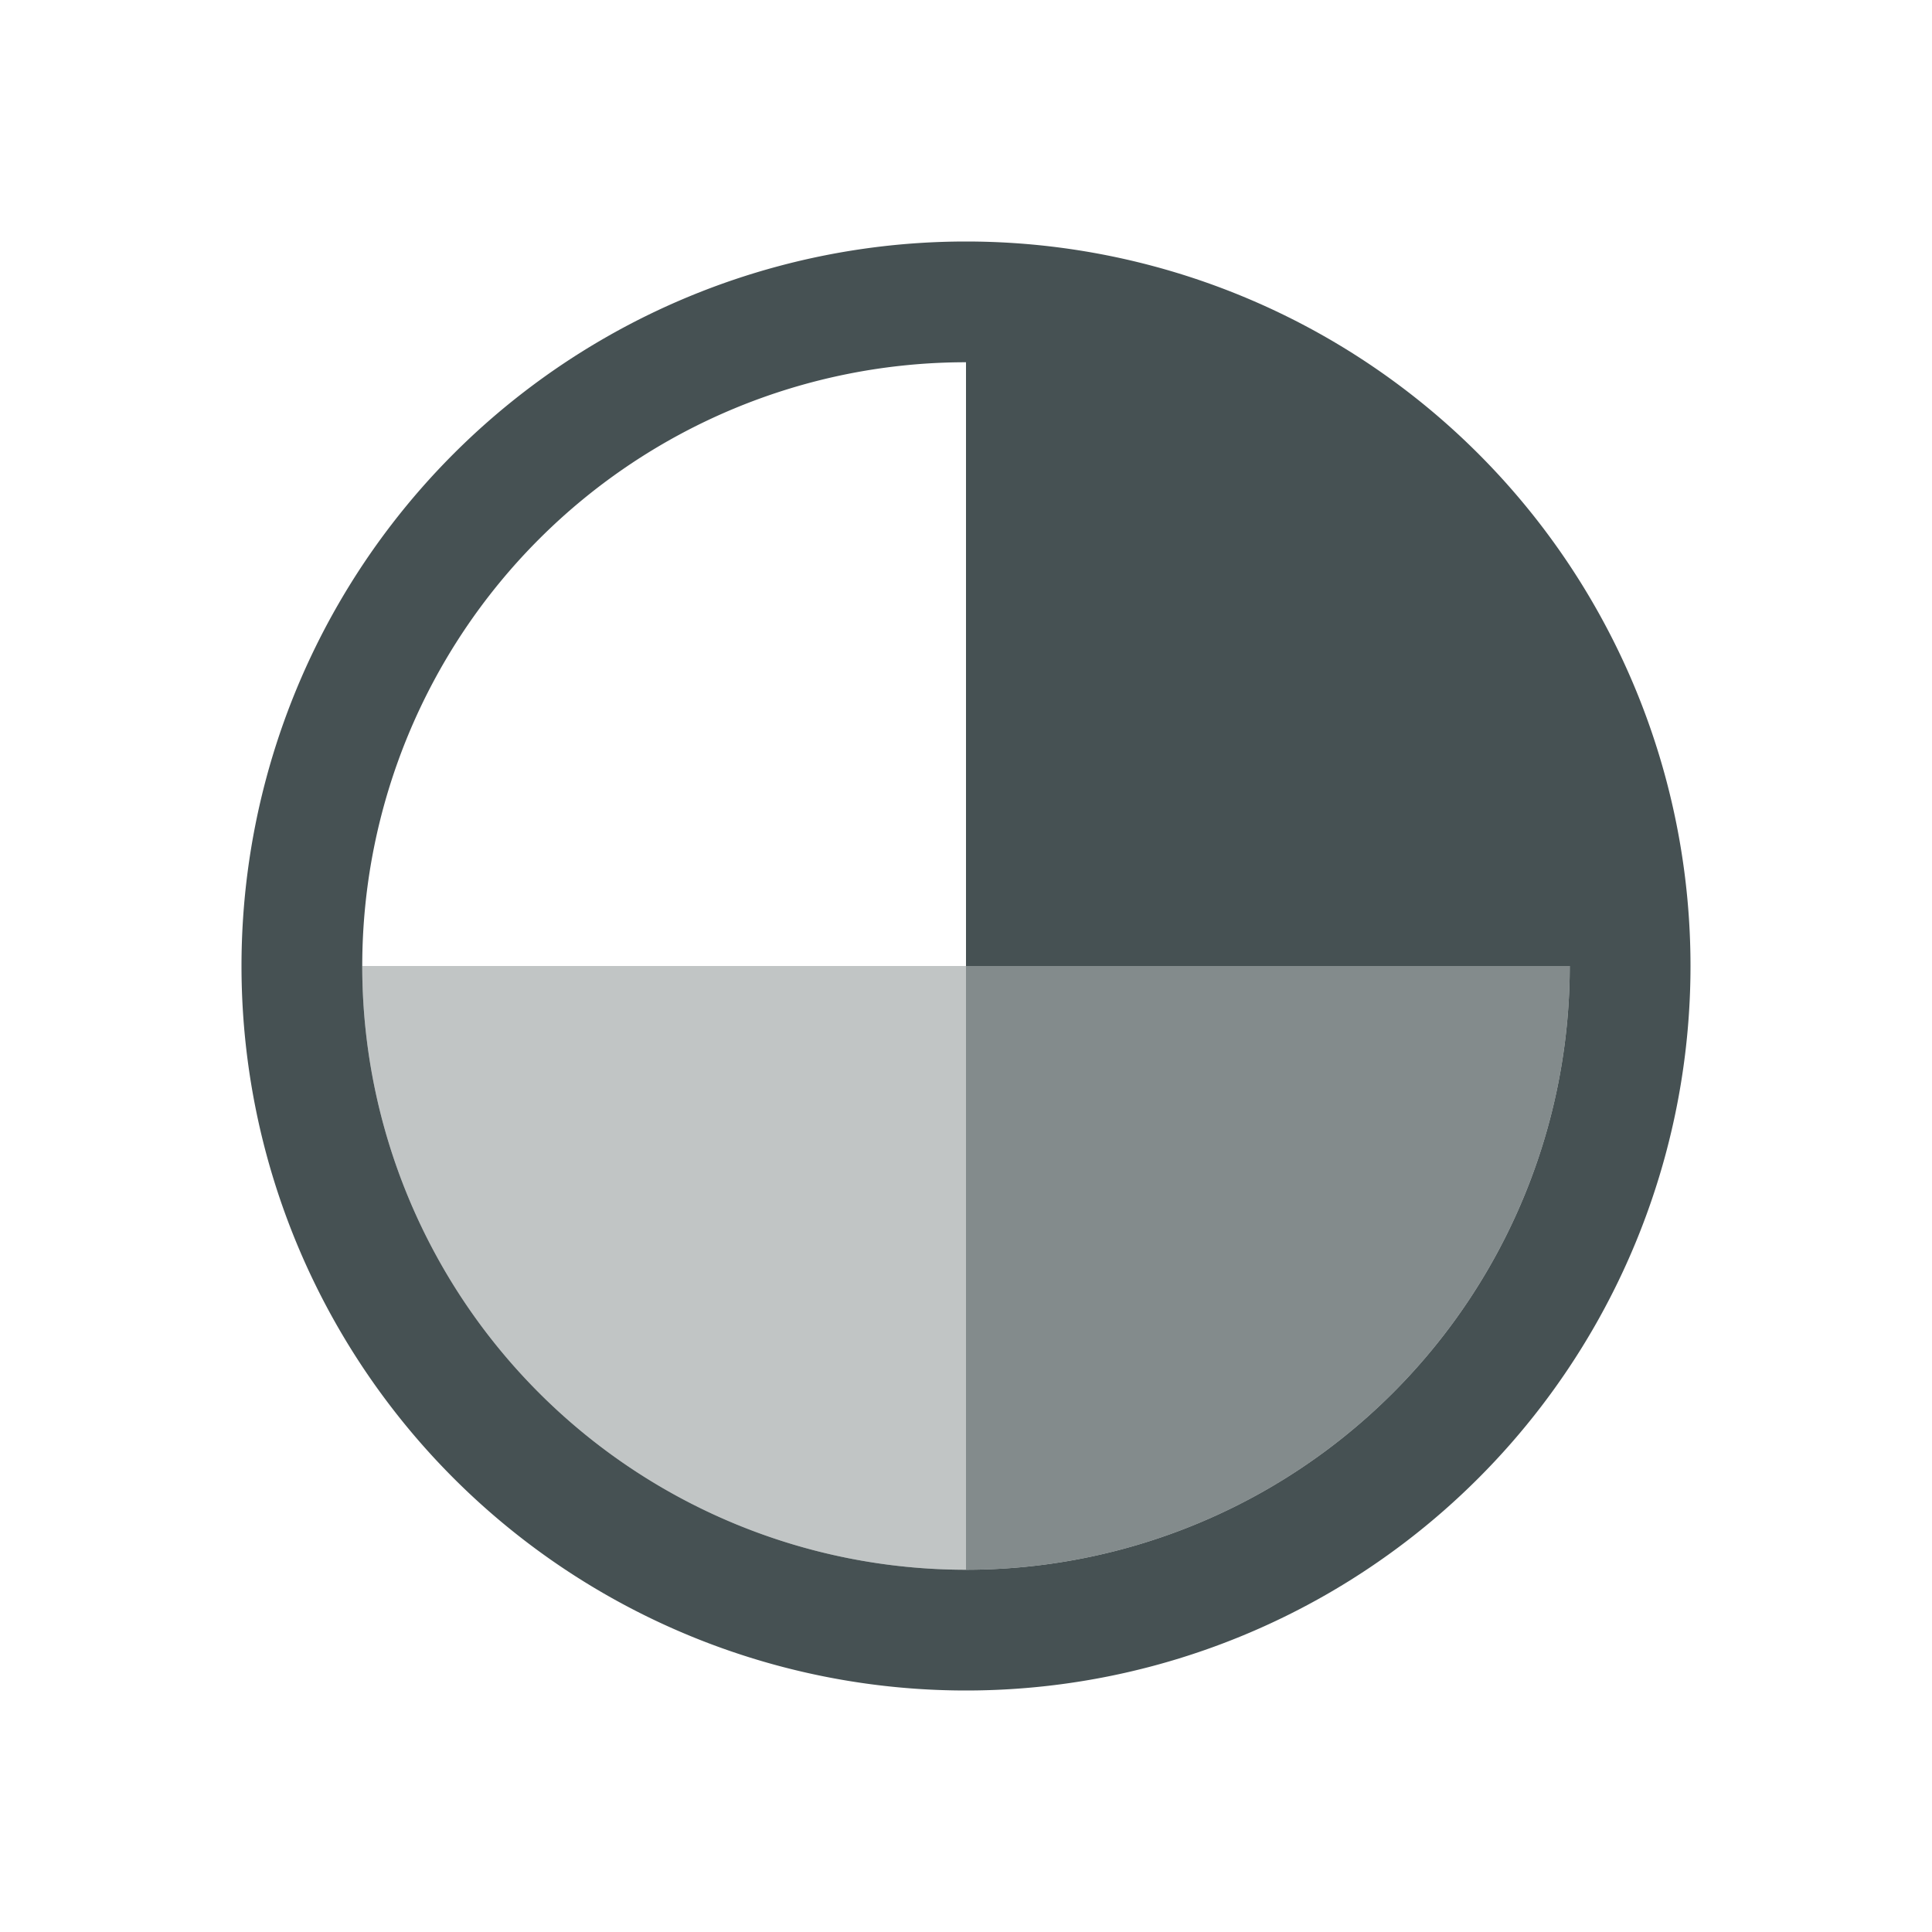 <svg xmlns="http://www.w3.org/2000/svg" viewBox="0 0 16 16"><g fill="currentColor" style="color:#465153"><path d="M8 2a6 6 0 0 0-6 6 6 6 0 0 0 6 6 6 6 0 0 0 6-6 6 6 0 0 0-6-6m0 1v5h5a5 5 0 0 1-5 5 5 5 0 0 1-5-5 5 5 0 0 1 5-5"/><path fill-opacity=".333" d="M3 8a5 5 0 0 0 5 5V8z"/><path fill-opacity=".667" d="M13 8a5 5 0 0 1-5 5V8z"/></g></svg>